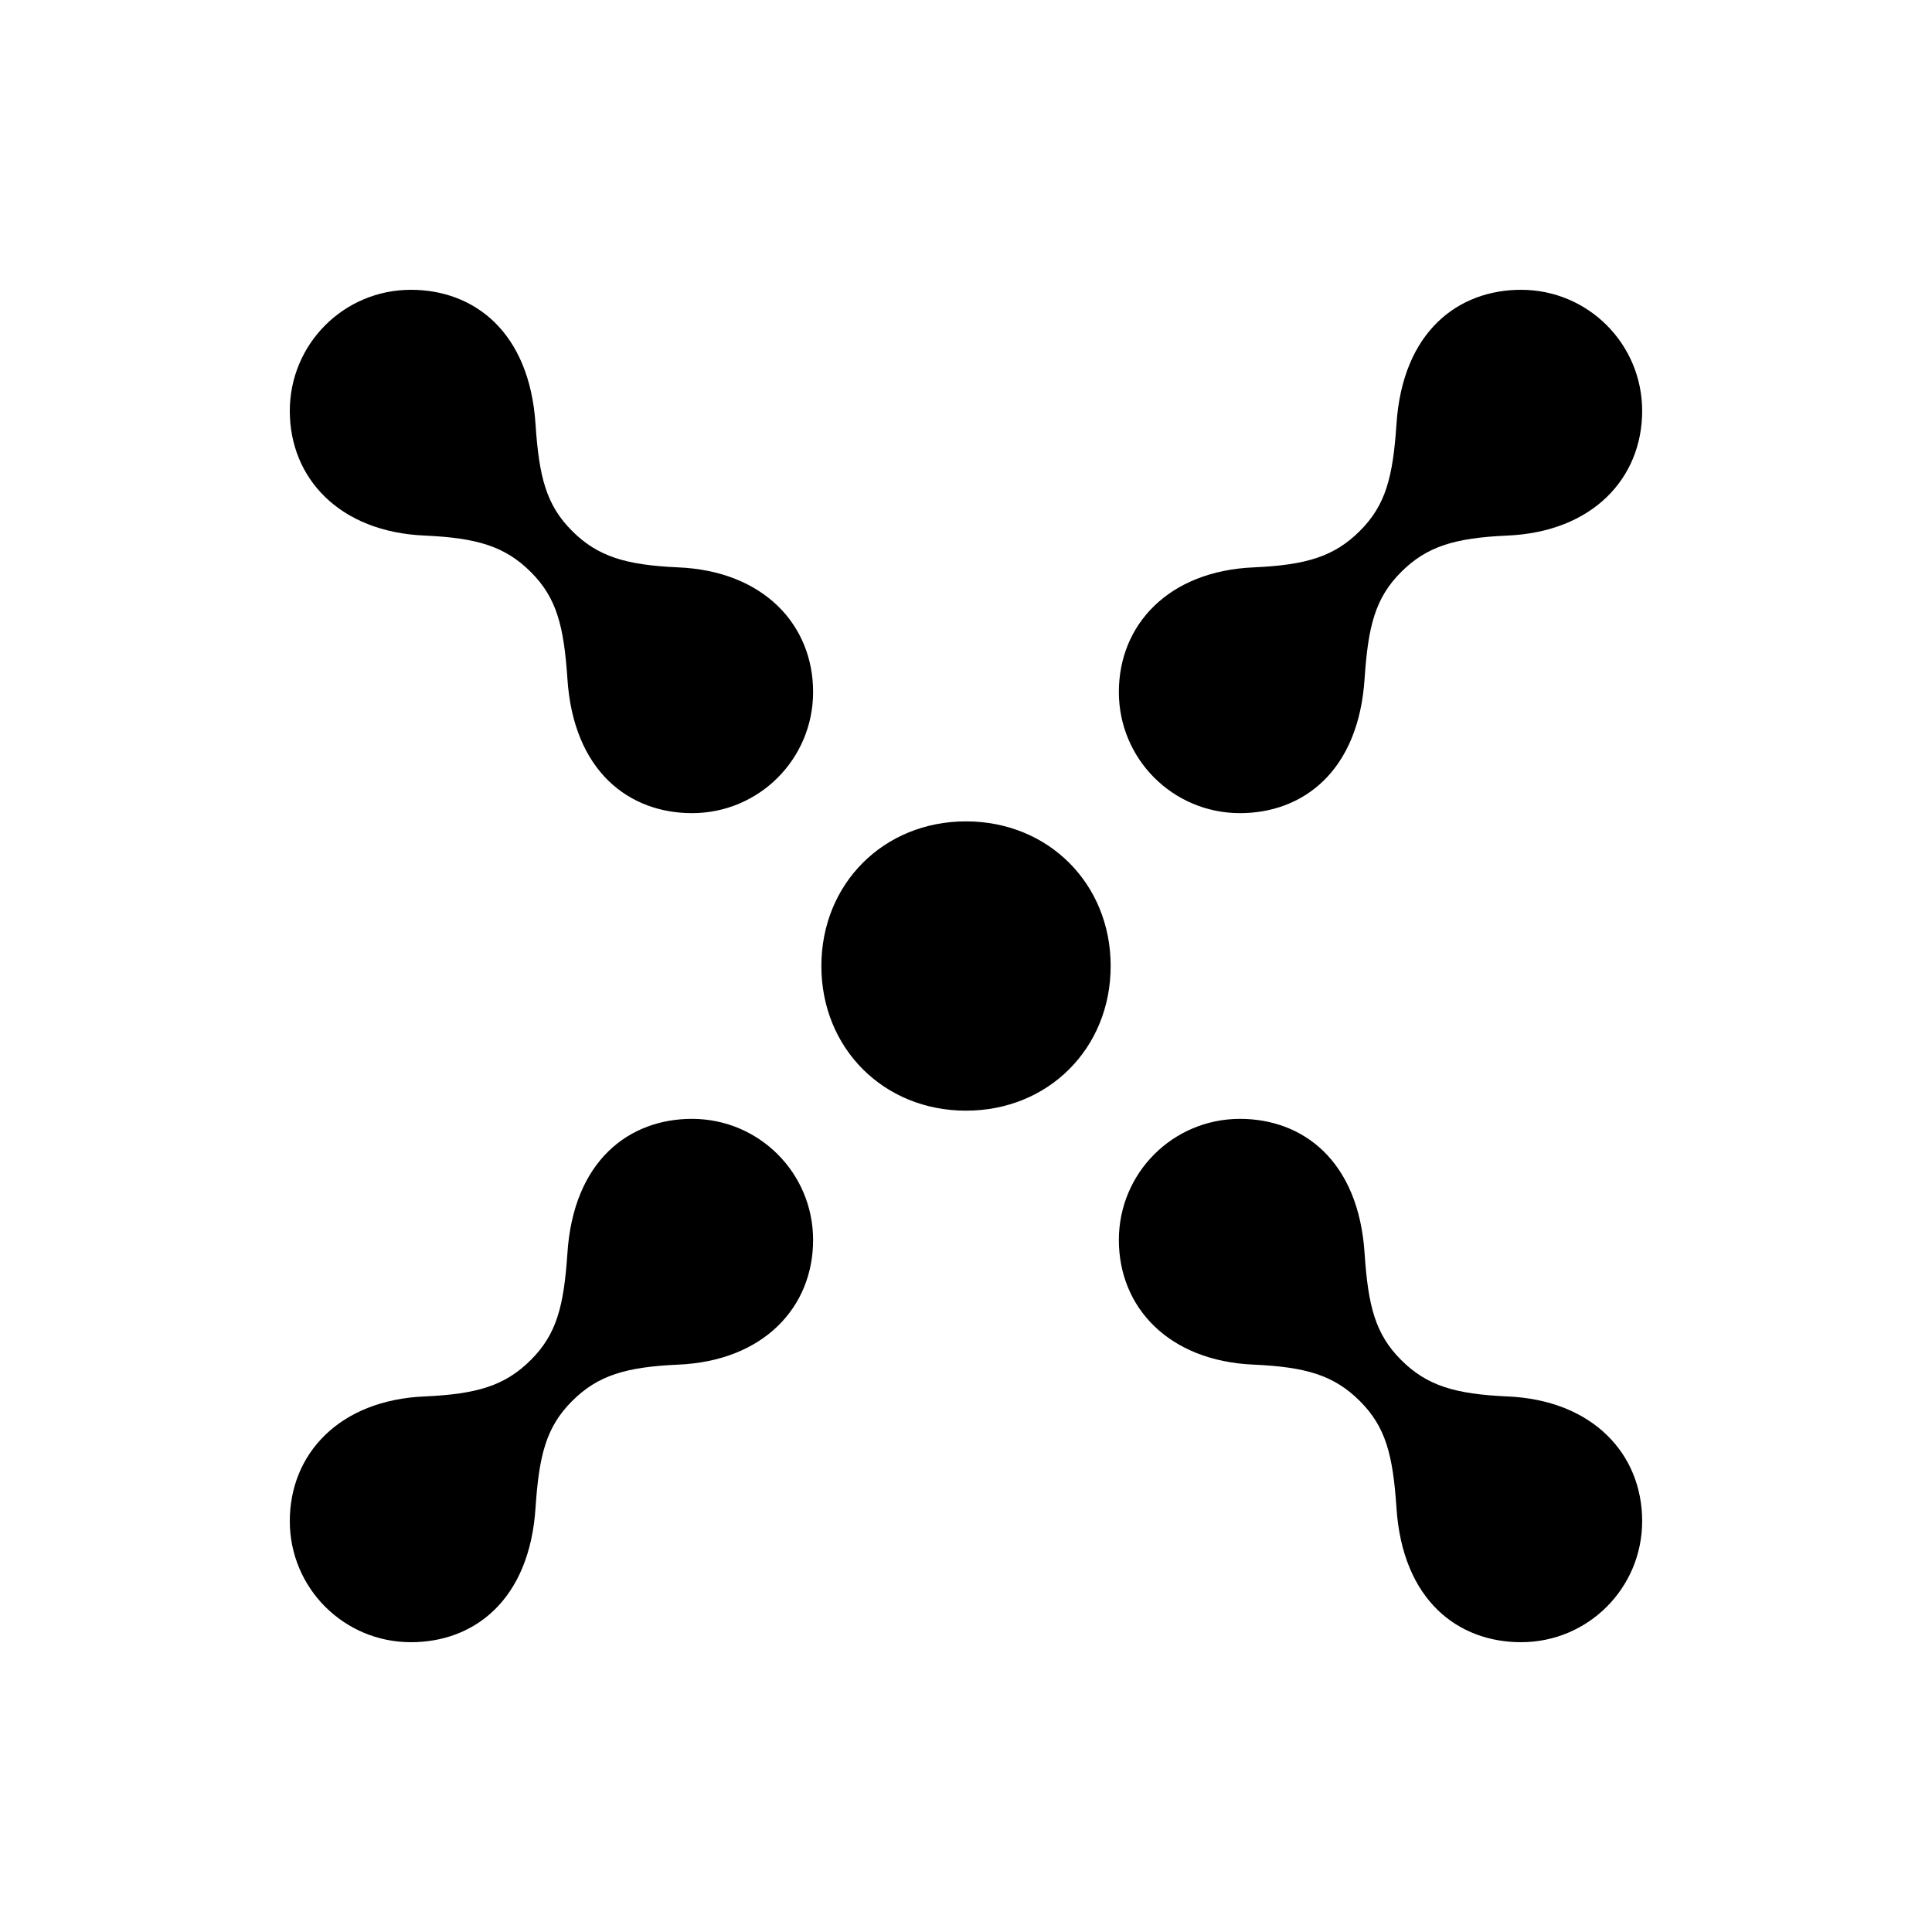 <svg width="50" height="50" viewBox="0 0 50 50" fill="none" xmlns="http://www.w3.org/2000/svg">
<path d="M39.365 7.5C37.752 7.5 36.291 8.565 36.139 11C36.047 12.339 35.865 13.07 35.195 13.739C34.526 14.409 33.795 14.622 32.456 14.683C30.234 14.774 28.956 16.174 28.956 17.909C28.956 19.644 30.356 21.044 32.091 21.044C33.704 21.044 35.165 19.979 35.317 17.544C35.408 16.205 35.591 15.474 36.26 14.805C36.93 14.135 37.66 13.922 38.999 13.861C41.221 13.77 42.499 12.37 42.499 10.635C42.499 8.9 41.099 7.5 39.365 7.5Z" fill="black"/>
<path d="M38.999 36.139C37.66 36.078 36.93 35.865 36.26 35.195C35.591 34.526 35.408 33.795 35.317 32.456C35.165 30.021 33.704 28.956 32.091 28.956C30.356 28.956 28.956 30.356 28.956 32.091C28.956 33.826 30.234 35.226 32.456 35.317C33.795 35.378 34.526 35.591 35.195 36.261C35.865 36.93 36.047 37.661 36.139 39C36.291 41.435 37.752 42.5 39.365 42.5C41.099 42.5 42.499 41.1 42.499 39.365C42.499 37.63 41.221 36.23 38.999 36.139Z" fill="black"/>
<path d="M17.909 28.956C16.296 28.956 14.835 30.021 14.683 32.456C14.591 33.795 14.409 34.526 13.739 35.195C13.069 35.865 12.339 36.078 11 36.139C8.778 36.23 7.5 37.63 7.5 39.365C7.5 41.1 8.9 42.5 10.635 42.5C12.248 42.5 13.709 41.435 13.861 39C13.952 37.661 14.135 36.93 14.804 36.261C15.474 35.591 16.204 35.378 17.543 35.317C19.765 35.226 21.043 33.826 21.043 32.091C21.043 30.356 19.643 28.956 17.909 28.956Z" fill="black"/>
<path d="M17.543 14.683C16.204 14.622 15.474 14.409 14.804 13.739C14.135 13.07 13.952 12.339 13.861 11C13.709 8.565 12.248 7.5 10.635 7.5C8.9 7.5 7.5 8.9 7.5 10.635C7.5 12.37 8.778 13.77 11 13.861C12.339 13.922 13.069 14.135 13.739 14.805C14.409 15.474 14.591 16.205 14.683 17.544C14.835 19.979 16.296 21.044 17.909 21.044C19.643 21.044 21.043 19.644 21.043 17.909C21.043 16.174 19.765 14.774 17.543 14.683Z" fill="black"/>
<path d="M25 21.257C22.87 21.257 21.257 22.87 21.257 25C21.257 27.131 22.87 28.744 25 28.744C27.131 28.744 28.744 27.131 28.744 25C28.744 22.87 27.131 21.257 25 21.257Z" fill="black"/>
</svg>

